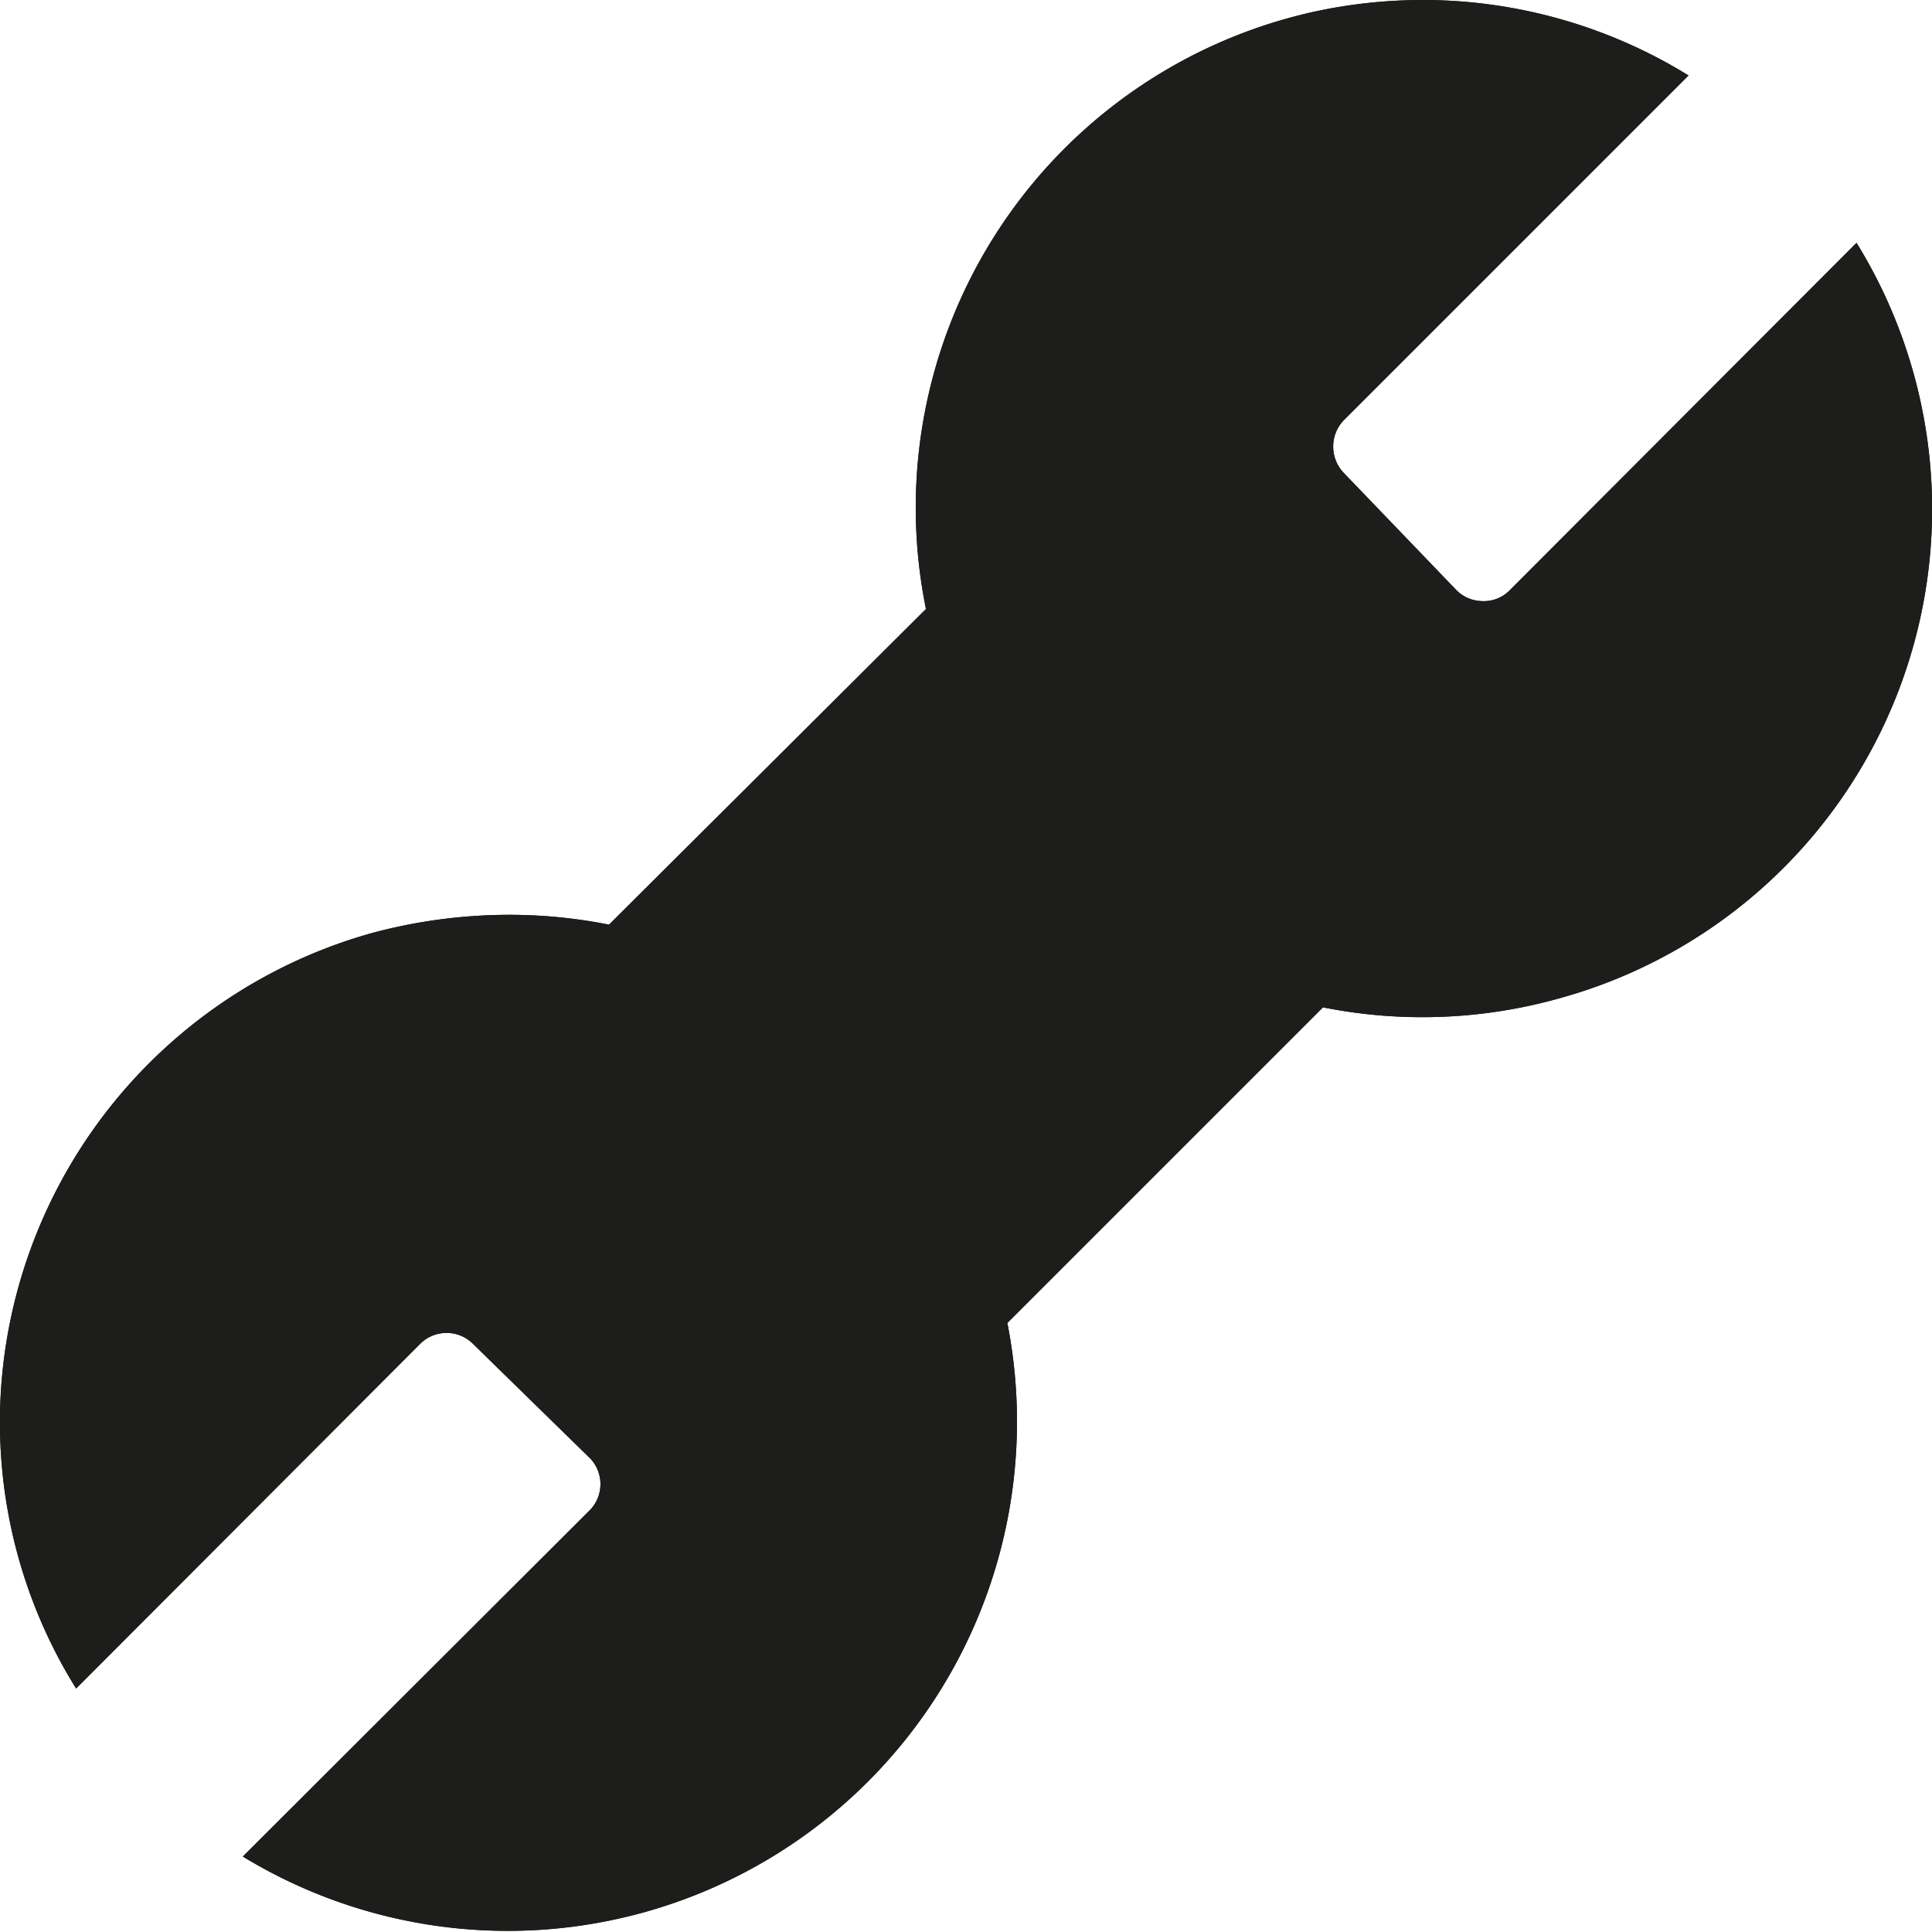 <svg id="Warstwa_1" data-name="Warstwa 1" xmlns="http://www.w3.org/2000/svg" viewBox="0 0 29.44 29.44"><title>Klucz (pusty)</title><path d="M7.75,29.06a7.35,7.35,0,0,1-3.43-.85l4.9-4.91a.94.94,0,0,0,0-1.33L7.47,20.22a.93.93,0,0,0-1.33,0l-4.91,4.9a7.24,7.24,0,0,1-.7-4.93,7.36,7.36,0,0,1,5.23-5.61,7.57,7.57,0,0,1,2-.27,7.14,7.14,0,0,1,1.45.15l.2,0,5.1-5.1,0-.2A7.35,7.35,0,0,1,20.19.53a7.65,7.65,0,0,1,1.5-.16,7.36,7.36,0,0,1,3.43.86l-4.9,4.91a.94.94,0,0,0,0,1.33L22,9.22a.91.91,0,0,0,.66.28,1,1,0,0,0,.67-.28l4.91-4.9a7.36,7.36,0,0,1-4.54,10.53,7.45,7.45,0,0,1-2,.28A7.16,7.16,0,0,1,20.23,15l-.19,0L14.94,20l0,.19a7.28,7.28,0,0,1-.13,3.44,7.36,7.36,0,0,1-5.6,5.24A7.63,7.63,0,0,1,7.75,29.06Z" fill="#1d1d1b"/><path d="M21.69.75h0a6.88,6.88,0,0,1,2.79.59L20,5.87a1.32,1.32,0,0,0,0,1.87L21.7,9.49a1.3,1.3,0,0,0,.93.38,1.28,1.28,0,0,0,.93-.38L28.1,5a7,7,0,0,1-4.53,9.54,6.9,6.9,0,0,1-3.26.12l-.4-.08-.28.29-4.81,4.81-.29.28.08.4a7,7,0,0,1-5.43,8.23,7,7,0,0,1-1.43.15A6.93,6.93,0,0,1,5,28.1l4.54-4.54a1.32,1.32,0,0,0,0-1.86L7.74,20a1.32,1.32,0,0,0-1.87,0L1.34,24.49A7,7,0,0,1,5.86,15a6.84,6.84,0,0,1,1.89-.26,6.46,6.46,0,0,1,1.38.14l.39.07.29-.28,4.81-4.81.28-.29-.07-.39A7,7,0,0,1,20.26.89,7.78,7.78,0,0,1,21.69.75m0-.75a7.84,7.84,0,0,0-1.58.16,7.74,7.74,0,0,0-6,9.12L9.28,14.09a7.78,7.78,0,0,0-1.53-.15,8.07,8.07,0,0,0-2.09.28,7.76,7.76,0,0,0-5.5,5.89,7.67,7.67,0,0,0,1,5.62L6.4,20.48a.57.57,0,0,1,.81,0L9,22.23A.57.57,0,0,1,9,23L3.7,28.29a7.76,7.76,0,0,0,11.65-8.13l4.81-4.81a7.72,7.72,0,0,0,3.61-.14A7.73,7.73,0,0,0,28.29,3.7L23,9a.55.55,0,0,1-.4.16.57.57,0,0,1-.4-.16L20.48,7.21a.58.58,0,0,1,0-.81l5.25-5.25a7.71,7.71,0,0,0-4-1.15Z" fill="#1d1d1b"/><path d="M7.75,29.06a7.35,7.35,0,0,1-3.43-.85l4.9-4.91a.94.94,0,0,0,0-1.33L7.47,20.22a.93.93,0,0,0-1.33,0l-4.91,4.9a7.24,7.24,0,0,1-.7-4.93,7.36,7.36,0,0,1,5.23-5.61,7.57,7.57,0,0,1,2-.27,7.14,7.14,0,0,1,1.45.15l.2,0,5.1-5.1,0-.2A7.35,7.35,0,0,1,20.19.53a7.65,7.65,0,0,1,1.5-.16,7.36,7.36,0,0,1,3.43.86l-4.9,4.91a.93.93,0,0,0,0,1.33L22,9.22a.91.91,0,0,0,.66.28,1,1,0,0,0,.67-.28l4.91-4.9a7.36,7.36,0,0,1-4.54,10.53,7.45,7.45,0,0,1-2,.28A7.16,7.16,0,0,1,20.23,15l-.19,0L14.94,20l0,.19a7.28,7.28,0,0,1-.13,3.44,7.36,7.36,0,0,1-5.6,5.24A7.63,7.63,0,0,1,7.75,29.06Z" fill="#1d1d1b"/><path d="M21.69.75a6.88,6.88,0,0,1,2.79.59L20,5.87a1.33,1.33,0,0,0,0,1.87L21.7,9.49a1.3,1.3,0,0,0,.93.38,1.28,1.28,0,0,0,.93-.38L28.1,5a7,7,0,0,1-4.53,9.54,6.9,6.9,0,0,1-3.26.12l-.4-.08-.28.29-4.81,4.81-.29.28.08.4a7,7,0,0,1-5.43,8.23,7,7,0,0,1-1.43.15A6.93,6.93,0,0,1,5,28.1l4.54-4.54a1.32,1.32,0,0,0,0-1.86L7.74,20a1.32,1.32,0,0,0-1.87,0L1.34,24.49A7,7,0,0,1,5.86,15a6.84,6.84,0,0,1,1.89-.26,6.46,6.46,0,0,1,1.38.14l.39.07.29-.28,4.81-4.81.28-.29-.07-.39A7,7,0,0,1,20.26.89,7.78,7.78,0,0,1,21.69.75m0-.75a7.84,7.84,0,0,0-1.58.16,7.74,7.74,0,0,0-6,9.12L9.28,14.09a7.78,7.78,0,0,0-1.53-.15,8.07,8.07,0,0,0-2.09.28,7.76,7.76,0,0,0-5.5,5.89,7.67,7.67,0,0,0,1,5.62L6.4,20.48a.57.57,0,0,1,.81,0L9,22.23A.57.57,0,0,1,9,23L3.7,28.29a7.76,7.76,0,0,0,11.65-8.13l4.81-4.81a7.72,7.72,0,0,0,3.61-.14A7.73,7.73,0,0,0,28.29,3.7L23,9a.55.55,0,0,1-.4.16.57.57,0,0,1-.4-.16L20.48,7.21a.58.58,0,0,1,0-.81l5.25-5.25a7.71,7.71,0,0,0-4-1.15Z" fill="#1d1d1b"/></svg>
